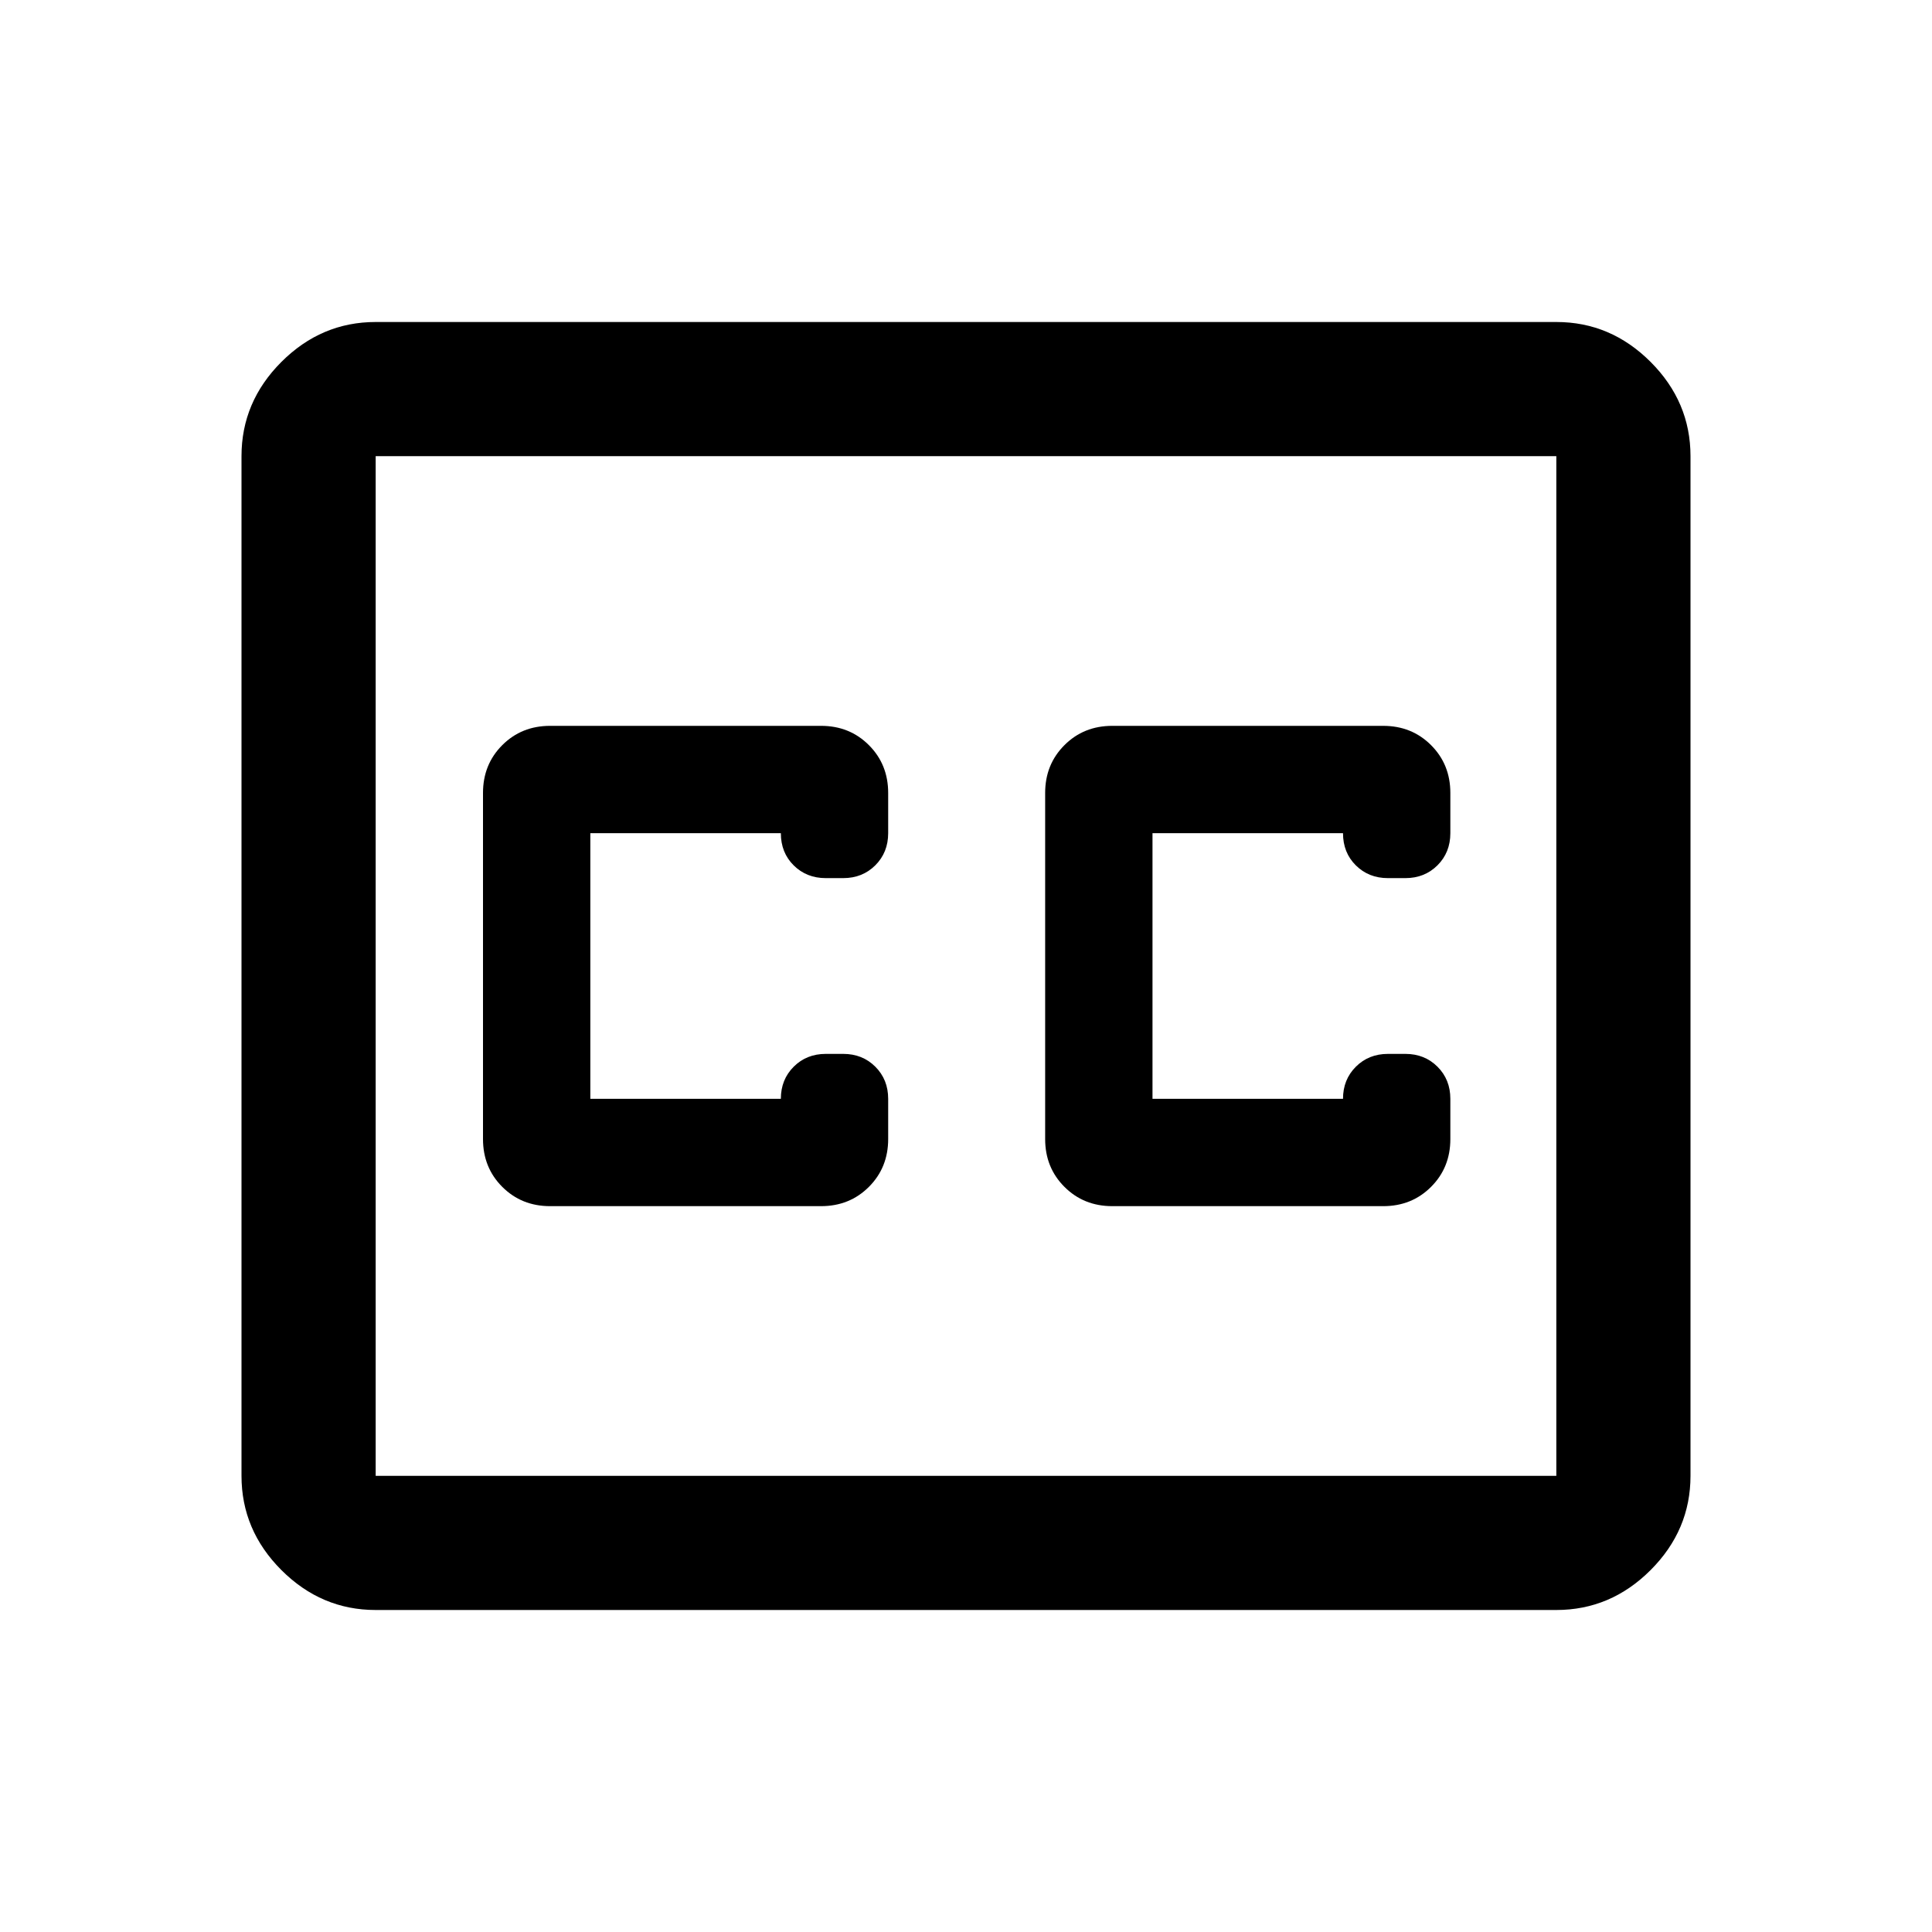 <svg xmlns="http://www.w3.org/2000/svg" height="40" viewBox="0 -960 960 960" width="40"><path d="M186.67-160q-27 0-46.84-19.83Q120-199.67 120-226.67v-506.66q0-27 19.83-46.84Q159.67-800 186.67-800h586.66q27 0 46.84 19.83Q840-760.33 840-733.33v506.66q0 27-19.83 46.84Q800.33-160 773.33-160H186.67Zm0-66.67h586.66v-506.66H186.67v506.66Zm86.66-134H408q14.17 0 23.75-9.58t9.58-23.75v-20q0-9.57-6.38-15.95-6.38-6.38-15.95-6.38h-8.67q-9.57 0-15.95 6.38Q388-423.57 388-414h-94.67v-132H388q0 9.67 6.38 16t15.95 6.33H419q9.57 0 15.95-6.38 6.38-6.38 6.38-15.95v-20q0-14.17-9.58-23.75T408-599.33H273.33q-14.16 0-23.75 9.58Q240-580.17 240-566v172q0 14.17 9.58 23.75 9.59 9.58 23.75 9.58Zm414-238.66H552.67q-14.17 0-23.75 9.58-9.59 9.58-9.59 23.75v172q0 14.17 9.59 23.75 9.58 9.58 23.75 9.58h134.66q14.17 0 23.75-9.58 9.59-9.58 9.59-23.75v-20q0-9.57-6.38-15.95-6.39-6.38-15.96-6.38h-8.66q-9.57 0-15.96 6.38-6.38 6.38-6.38 15.95h-94.66v-132h94.66q0 9.67 6.38 16 6.39 6.33 15.96 6.33h8.66q9.57 0 15.96-6.38 6.38-6.38 6.38-15.95v-20q0-14.17-9.59-23.75-9.58-9.58-23.75-9.58ZM186.67-226.67v-506.66 506.66Z"/></svg>